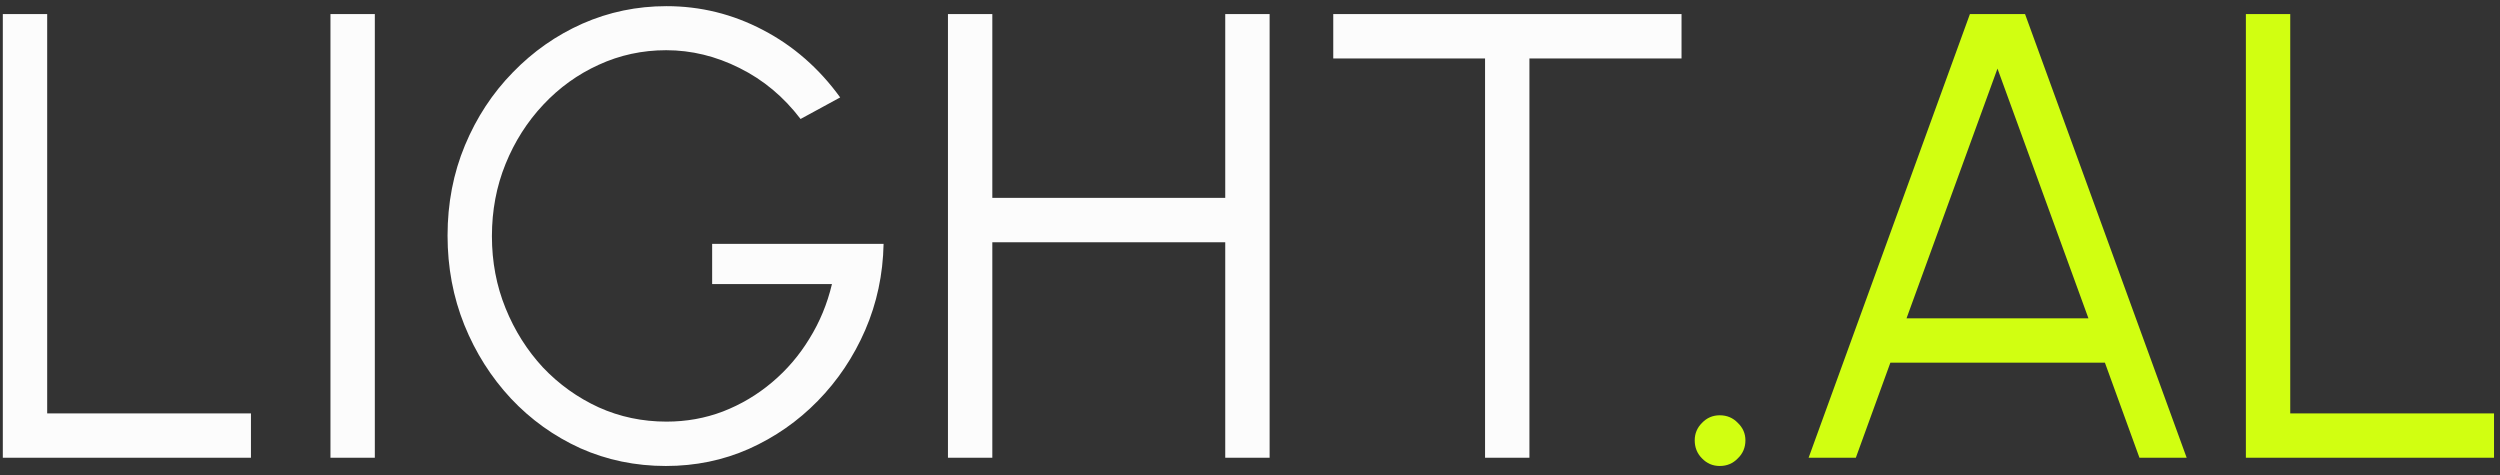<svg width="142" height="27" viewBox="0 0 142 27" fill="none" xmlns="http://www.w3.org/2000/svg">
<rect x="0" y="0" width="142" height="27" fill="#333333" stroke="none"/>
<path d="M0.16 26V0.8H2.68V23.48H14.254V26H0.16ZM18.77 26V0.8H21.29V26H18.77ZM37.822 26.468C36.094 26.468 34.474 26.132 32.962 25.46C31.462 24.776 30.148 23.834 29.02 22.634C27.892 21.422 27.011 20.03 26.375 18.458C25.738 16.874 25.421 15.182 25.421 13.382C25.421 11.546 25.75 9.836 26.41 8.252C27.07 6.668 27.977 5.288 29.128 4.112C30.28 2.924 31.601 2 33.089 1.34C34.589 0.68 36.178 0.35 37.858 0.35C39.791 0.35 41.614 0.8 43.331 1.7C45.059 2.6 46.523 3.878 47.722 5.534L45.472 6.758C44.513 5.498 43.355 4.532 41.998 3.86C40.654 3.188 39.269 2.852 37.84 2.852C36.484 2.852 35.206 3.128 34.007 3.68C32.819 4.22 31.768 4.976 30.857 5.948C29.945 6.92 29.23 8.042 28.715 9.314C28.198 10.586 27.941 11.954 27.941 13.418C27.941 14.87 28.198 16.232 28.715 17.504C29.23 18.776 29.939 19.898 30.838 20.87C31.75 21.83 32.806 22.586 34.007 23.138C35.206 23.678 36.49 23.948 37.858 23.948C38.986 23.948 40.054 23.756 41.062 23.372C42.083 22.976 43.013 22.424 43.852 21.716C44.693 21.008 45.401 20.18 45.977 19.232C46.565 18.284 46.99 17.252 47.255 16.136H40.45V13.85H50.188C50.153 15.59 49.804 17.222 49.145 18.746C48.484 20.27 47.584 21.614 46.444 22.778C45.316 23.93 44.014 24.836 42.538 25.496C41.075 26.144 39.502 26.468 37.822 26.468ZM69.594 0.8H72.114V26H69.594V13.76H56.364V26H53.844V0.8H56.364V11.24H69.594V0.8ZM95.511 0.8V3.32H86.871V26H84.351V3.32H75.729V0.8H95.511Z" fill="#FCFCFC"/>
<path d="M97.682 26.468C97.286 26.468 96.95 26.324 96.674 26.036C96.398 25.76 96.26 25.418 96.26 25.01C96.26 24.626 96.398 24.296 96.674 24.02C96.95 23.732 97.286 23.588 97.682 23.588C98.09 23.588 98.432 23.732 98.708 24.02C98.996 24.296 99.14 24.626 99.14 25.01C99.14 25.418 98.996 25.76 98.708 26.036C98.432 26.324 98.09 26.468 97.682 26.468ZM111.891 0.8H115.023L124.203 26H121.521L119.559 20.6H107.373L105.411 26H102.729L111.891 0.8ZM108.291 18.08H118.623L113.457 3.896L108.291 18.08ZM127.566 26V0.8H130.086V23.48H141.66V26H127.566Z" fill="#D1FF11"/>
</svg>
